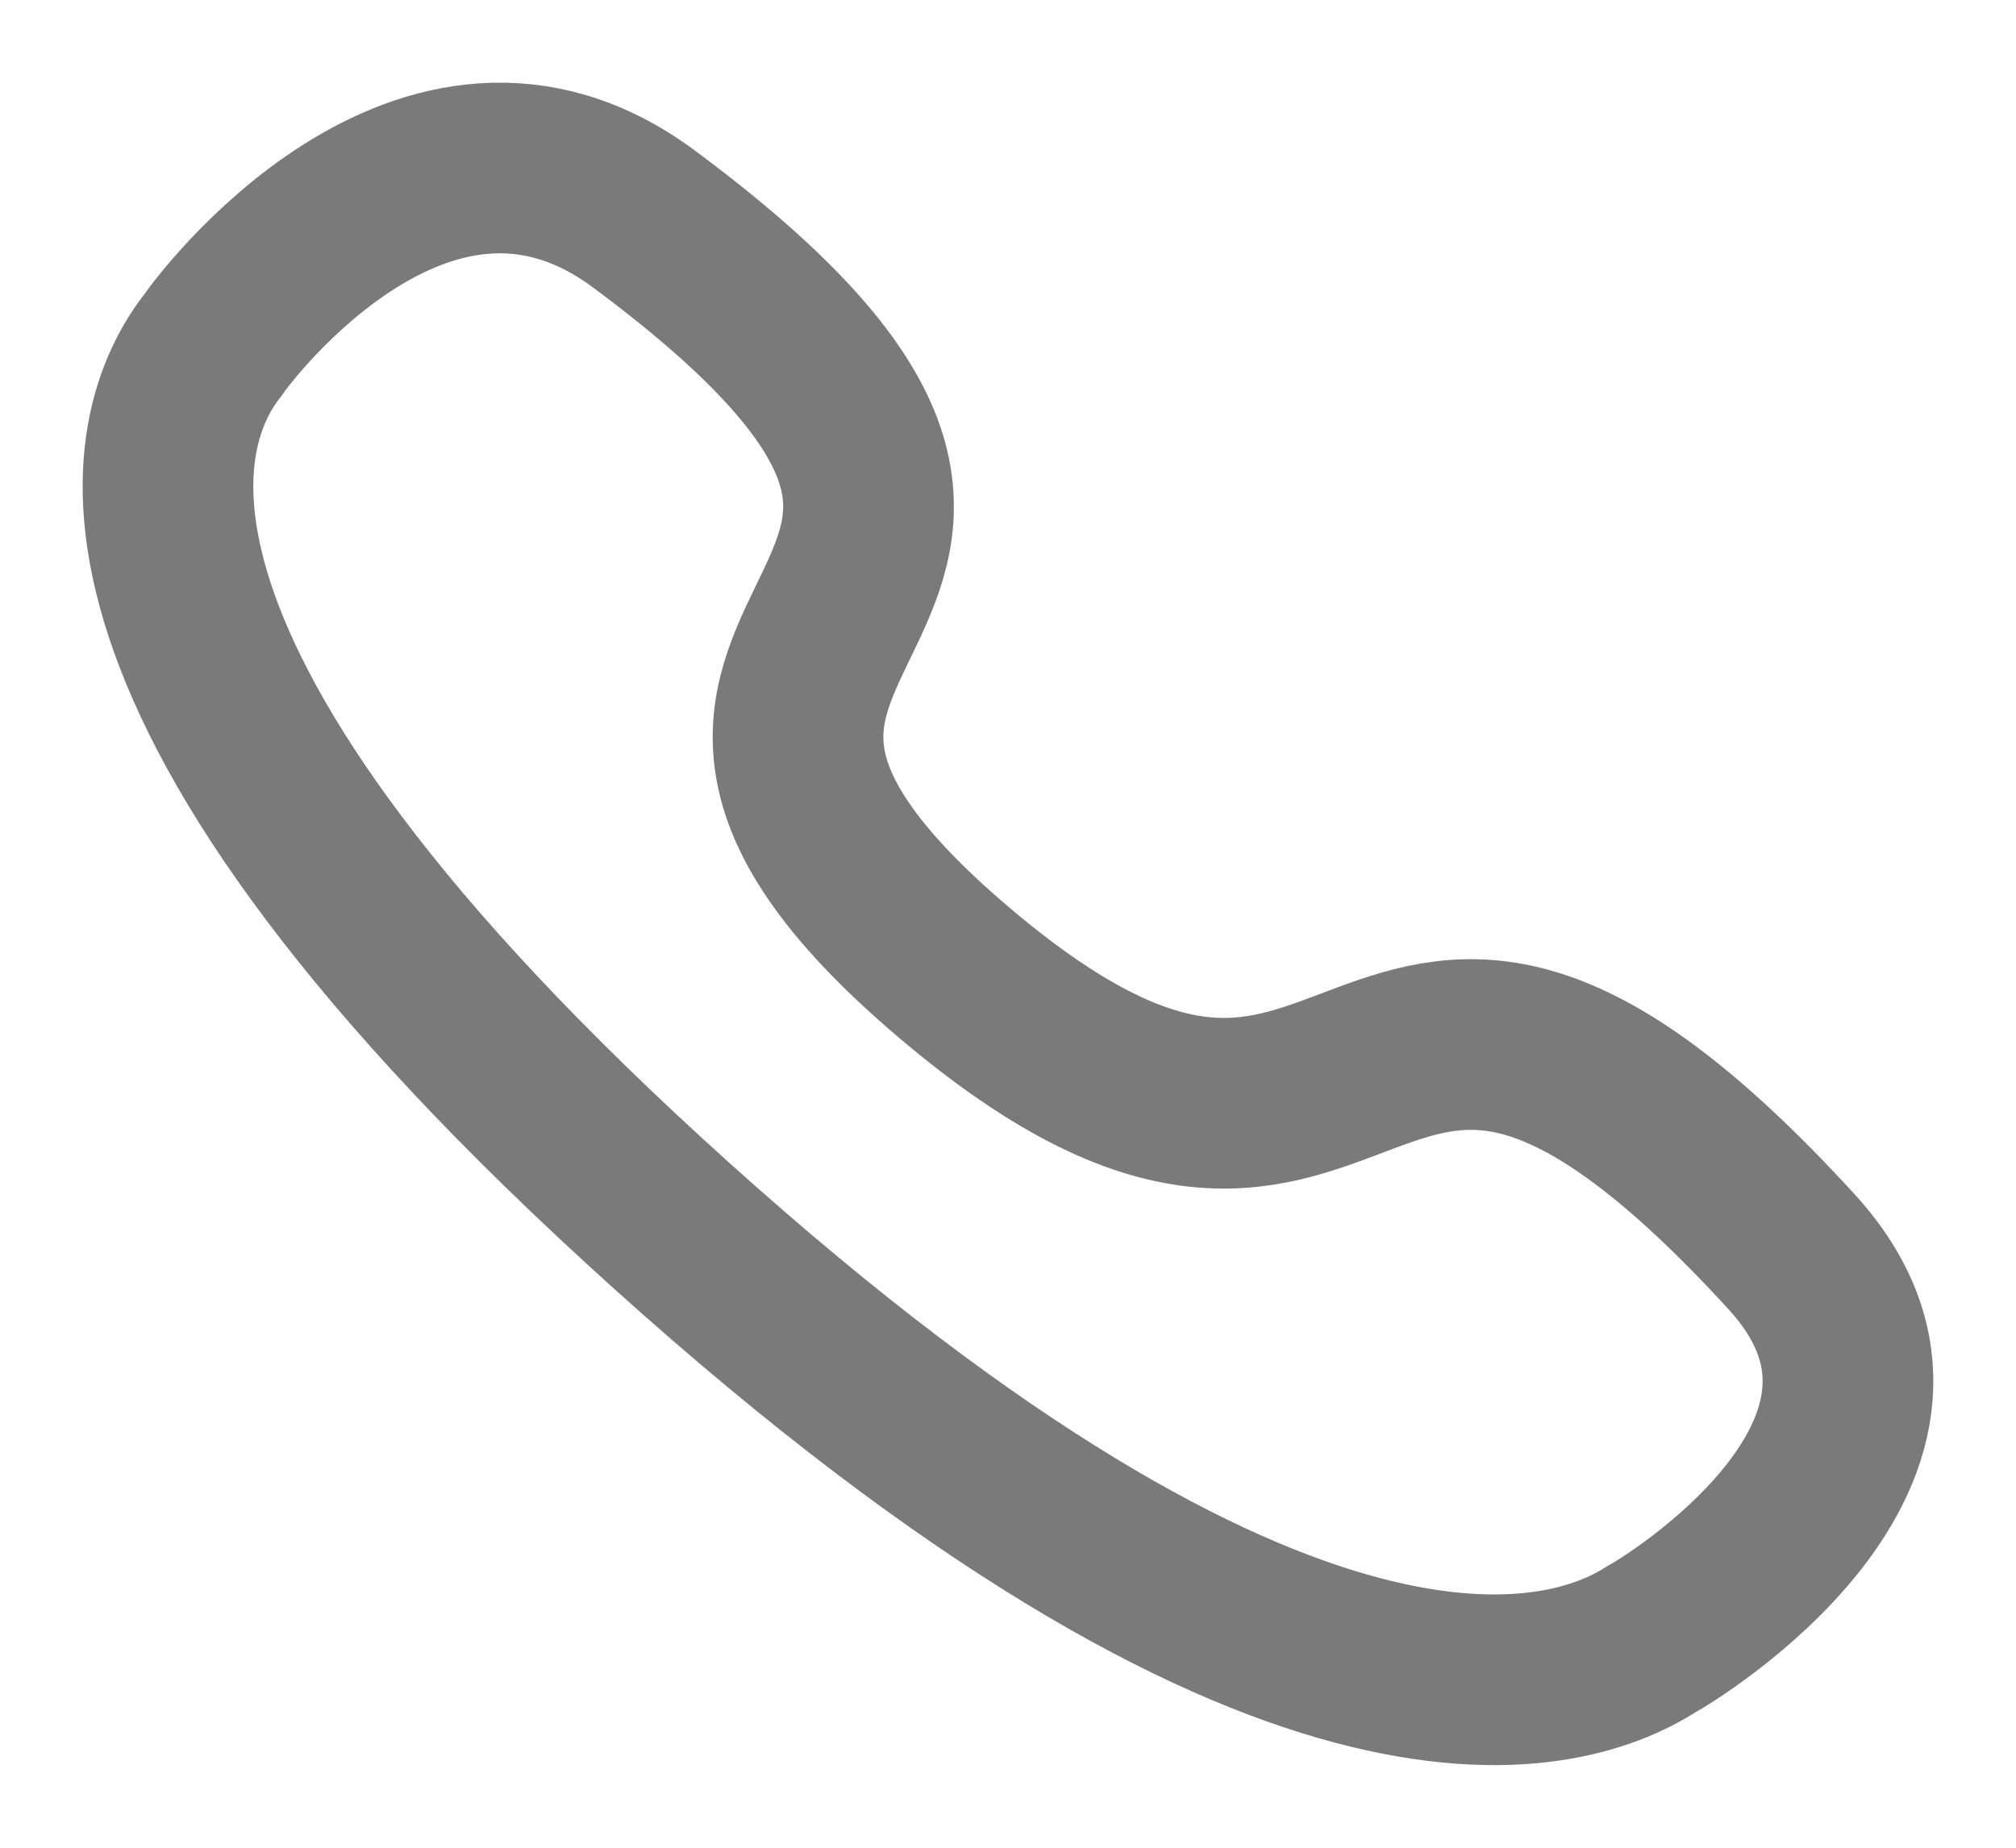 <svg width="24" height="22" viewBox="0 0 24 22" fill="none" xmlns="http://www.w3.org/2000/svg">
<path fill-rule="evenodd" clip-rule="evenodd" d="M8.001 14.599C0.739 8.063 1.772 5.071 2.537 4.106C2.636 3.95 5.059 0.685 7.657 2.601C14.106 7.381 6.211 7.211 11.357 11.579C16.504 15.948 16.023 9.105 21.332 14.908C23.461 17.247 19.833 19.428 19.661 19.516C18.589 20.206 15.263 21.135 8.001 14.599Z" stroke="#0B0B0C" stroke-opacity="0.54" stroke-width="2.032" stroke-linecap="round" stroke-linejoin="round"/>
</svg>
